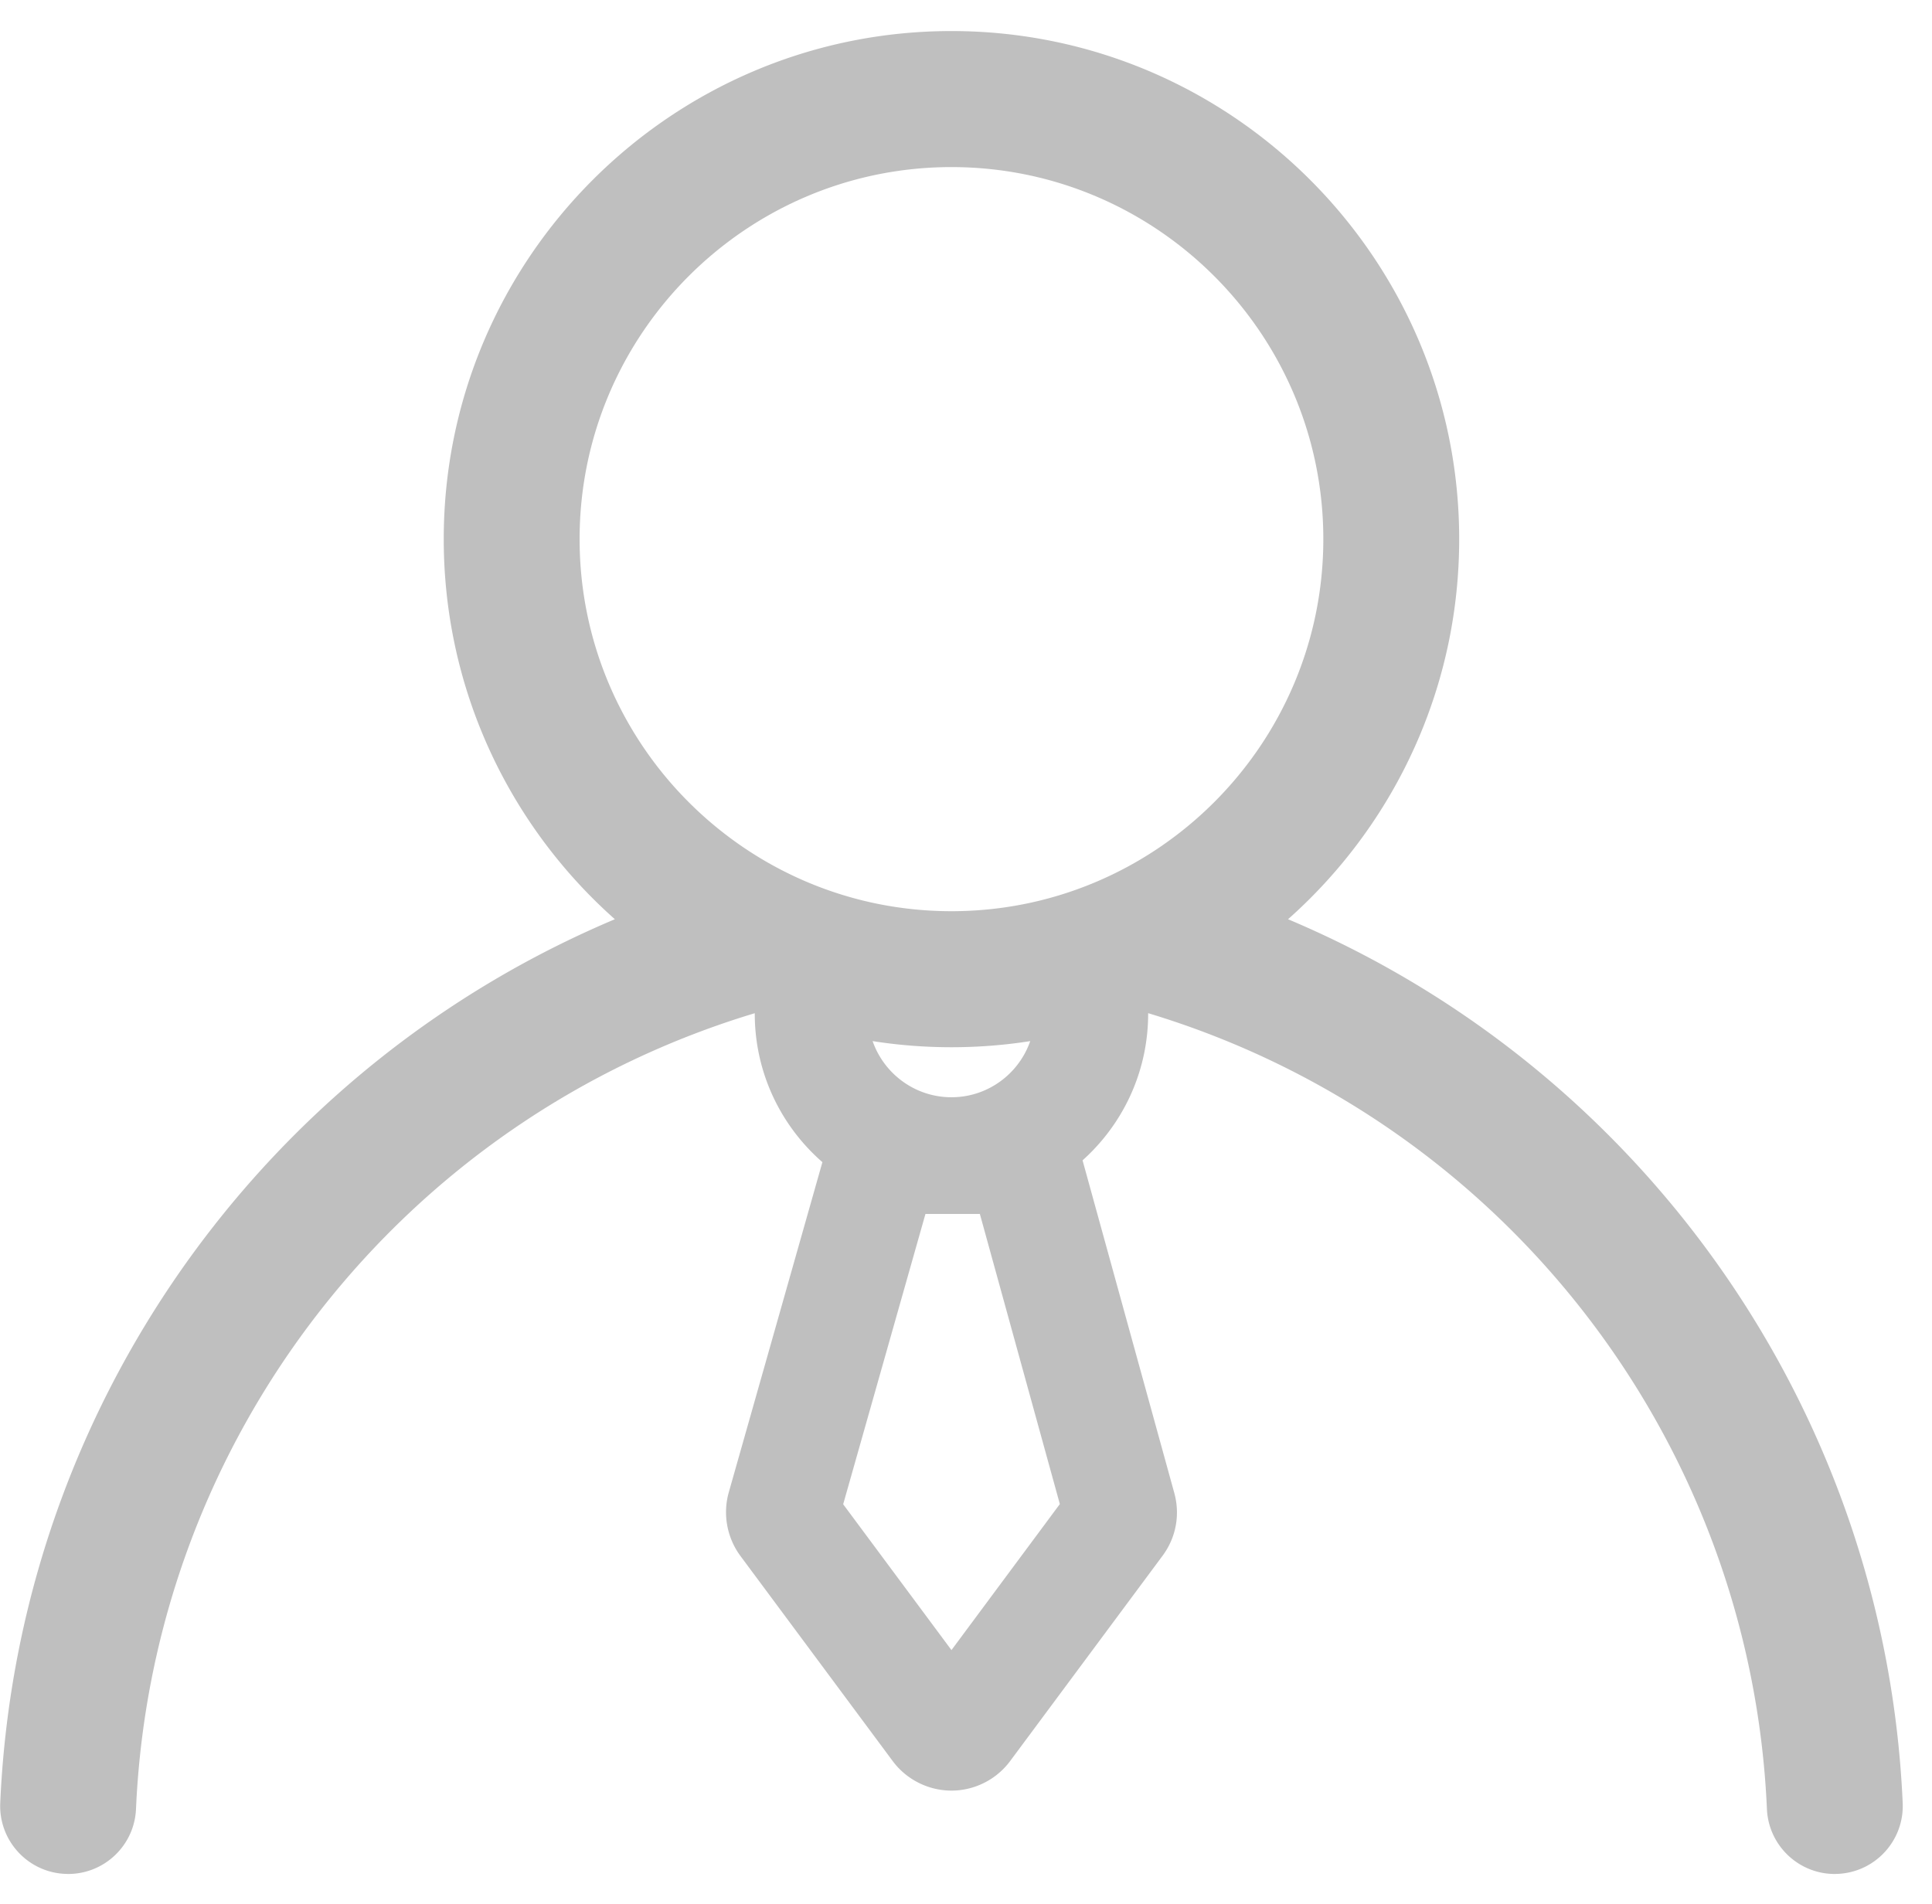 <?xml version="1.0" standalone="no"?><!DOCTYPE svg PUBLIC "-//W3C//DTD SVG 1.1//EN" "http://www.w3.org/Graphics/SVG/1.1/DTD/svg11.dtd"><svg t="1585188775185" class="icon" viewBox="0 0 1039 1024" version="1.1" xmlns="http://www.w3.org/2000/svg" p-id="2585" xmlns:xlink="http://www.w3.org/1999/xlink" width="202.93" height="200"><defs><style type="text/css"></style></defs><path d="M511.682 651.086c-58.335 0-105.78-47.494-105.78-105.877 0-15.618 3.35-30.695 9.905-44.786l55.18 25.817a44.95 44.95 0 0 0-4.189 18.969c0 24.78 20.152 44.932 44.884 44.932 24.733 0 44.835-20.15 44.835-44.932 0-6.257-1.233-12.367-3.744-18.032l55.722-24.586c5.961 13.499 8.966 27.836 8.966 42.618 0 58.383-47.446 105.877-105.78 105.877zM407.479 544.468C216.316 601.325 81.96 773.518 73.142 972.908c-0.837 19.658-17.045 34.981-36.458 34.981-0.542 0-1.084-0.05-1.674-0.05-20.152-0.886-35.77-17.982-34.884-38.134 10.15-230.577 165.493-429.621 386.512-495.346 19.362-5.765 39.71 5.272 45.425 24.634 5.766 19.363-5.271 39.711-24.584 45.475z m580.827 463.371c-0.542 0-1.084 0.05-1.625 0.05-19.461 0-35.62-15.372-36.46-34.98-8.77-198.997-142.779-371.042-333.45-428.193-19.313-5.765-30.3-26.161-24.486-45.524 5.765-19.313 26.161-30.301 45.475-24.536 220.427 66.069 375.329 265.015 385.477 495.05 0.888 20.15-14.73 37.247-34.93 38.133zM511.682 563.24c-150.565 0-273.046-122.58-273.046-273.294 0-150.663 122.482-273.243 273.046-273.243 150.566 0 273.047 122.58 273.047 273.243 0 150.714-122.482 273.294-273.047 273.294z m0-473.372c-110.263 0-199.98 89.768-199.98 200.078 0 110.361 89.717 200.13 199.98 200.13 110.264 0 199.981-89.769 199.981-200.13 0-110.31-89.717-200.078-199.981-200.078z m113.466 746.96L543.214 947.19c-7.39 9.952-19.166 15.865-31.532 15.865-12.367 0-24.19-5.913-31.58-15.865l-81.885-110.31c-7.242-9.756-9.607-22.517-6.306-34.193l59.762-210.771h121.644l58.187 211.017c3.251 11.775 0.936 24.141-6.356 33.896zM526.955 652.91H497.69l-44.242 156.132 58.234 78.436 58.284-78.534-43.01-156.034z" p-id="2586" fill="#bfbfbf"></path></svg>